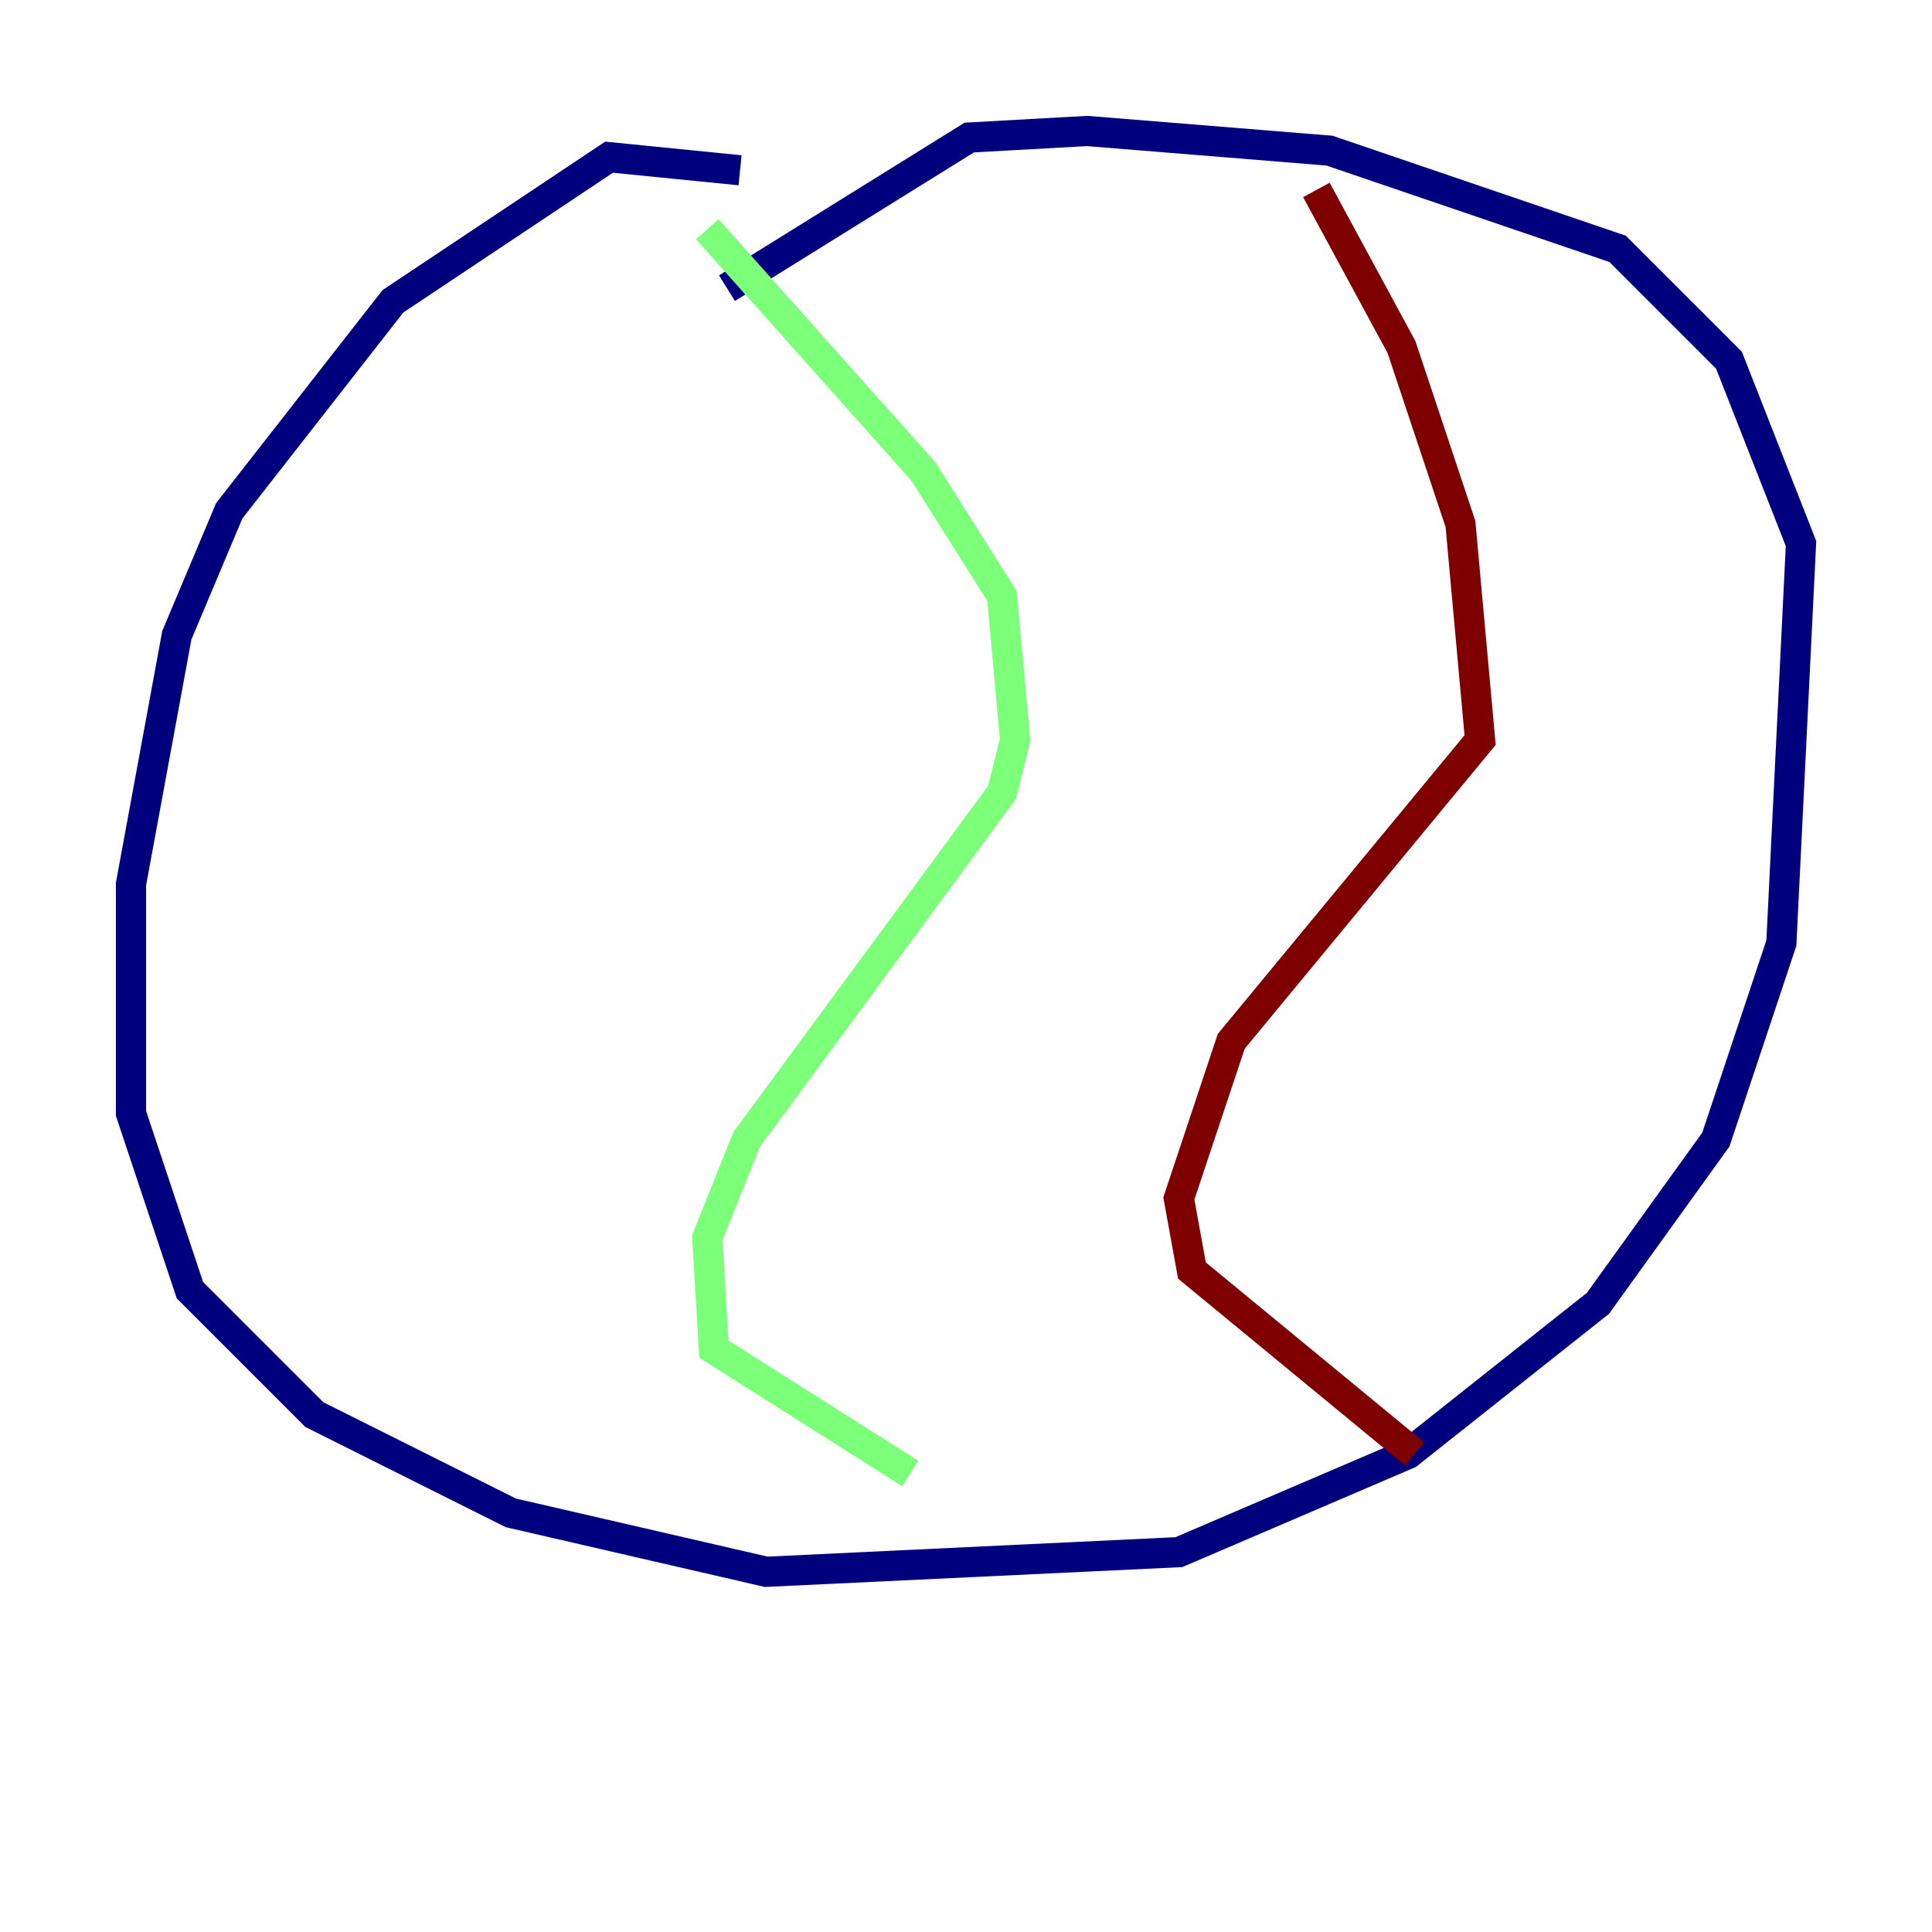 <?xml version="1.0" encoding="utf-8" ?>
<svg baseProfile="tiny" height="128" version="1.2" viewBox="0,0,128,128" width="128" xmlns="http://www.w3.org/2000/svg" xmlns:ev="http://www.w3.org/2001/xml-events" xmlns:xlink="http://www.w3.org/1999/xlink"><defs /><polyline fill="none" points="49.031,11.281 40.352,10.414 26.034,19.959 15.186,33.844 11.715,42.088 8.678,58.576 8.678,73.763 12.583,85.478 20.827,93.722 33.844,100.231 50.766,104.136 78.102,102.834 93.288,96.325 105.871,86.346 113.681,75.498 118.02,62.481 119.322,36.014 114.549,23.864 107.173,16.488 88.081,9.98 72.027,8.678 64.217,9.112 48.163,19.091" stroke="#00007f" stroke-width="2" /><polyline fill="none" points="46.861,15.186 61.18,31.241 66.386,39.485 67.254,49.031 66.386,52.502 49.464,75.498 46.861,82.007 47.295,89.383 60.312,97.627" stroke="#7cff79" stroke-width="2" /><polyline fill="none" points="87.214,12.583 92.854,22.997 96.759,34.712 98.061,49.031 81.573,68.99 78.102,79.403 78.969,84.176 93.722,96.325" stroke="#7f0000" stroke-width="2" /></svg>